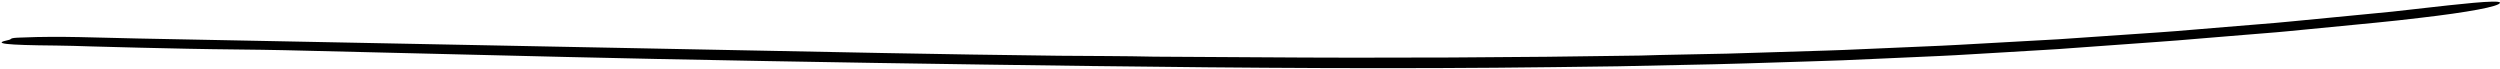 <svg width="1271" height="35" viewBox="0 0 1271 35" fill="none" xmlns="http://www.w3.org/2000/svg">
<path d="M843.506 27.969C847.836 27.883 854.913 27.735 863.707 27.555C868.107 27.469 872.929 27.368 878.063 27.267C883.189 27.11 888.62 26.947 894.214 26.775C905.411 26.432 917.302 26.057 928.842 25.698C934.616 25.55 940.296 25.261 945.766 25.035C951.235 24.801 956.486 24.567 961.394 24.356L978.435 23.615C984.115 23.35 989.795 23.162 995.467 22.811L1029.53 20.907L1046.55 19.963L1063.56 18.793C1074.9 18.013 1086.23 17.24 1097.57 16.46C1103.24 16.109 1108.9 15.586 1114.56 15.126L1131.54 13.721L1148.51 12.325C1154.17 11.864 1159.84 11.42 1165.48 10.834C1176.77 9.742 1188.07 8.65 1199.37 7.557C1205.02 7.003 1210.67 6.496 1216.31 5.911L1233.22 4.007C1247.31 2.431 1271.25 -0.393 1271 1.409C1270.73 3.289 1254.81 6.254 1230.21 9.094C1215.34 10.928 1200.38 12.231 1185.45 13.714L1163.04 15.89C1159.31 16.281 1155.57 16.546 1151.83 16.858L1140.61 17.771C1133.13 18.387 1125.66 19.004 1118.19 19.62C1110.73 20.229 1103.27 20.915 1095.79 21.383C1080.87 22.46 1065.96 23.537 1051.09 24.614L1047.01 24.918L1042.93 25.168L1034.77 25.659L1018.45 26.634L1002.12 27.594C996.685 27.898 991.246 28.265 985.8 28.476C974.916 28.96 964.031 29.443 953.147 29.935L936.824 30.653C931.386 30.879 925.939 31.012 920.493 31.199C898.724 31.878 876.955 32.658 855.179 33.017L822.517 33.711L789.848 34.133C711.62 35.131 633.361 34.562 555.157 33.571C481.696 32.635 408.267 31.488 334.853 29.997C271.489 28.702 208.164 26.962 144.776 25.519C129.858 25.175 111.888 25.144 95.527 24.785C81.997 24.489 59.448 24.021 46.043 23.591C40.261 23.412 34.254 23.201 28.589 23.155C2.552 22.928 -4.314 22.148 4.432 20.307C6.36 19.901 4.159 19.277 10.456 19.097C10.713 19.09 11.236 19.074 11.47 19.066C30.579 18.231 50.147 19.191 69.872 19.565C166.678 21.454 263.507 23.342 360.32 25.23C419.729 26.393 479.199 27.664 538.49 28.343C554.72 28.499 570.964 28.445 587.443 28.819L587.162 28.811C604.359 28.913 621.548 29.014 638.745 29.116C703.786 29.599 771.707 29.233 834.096 28.242C836.577 28.172 839.893 28.078 843.506 27.969Z" fill="black"/>
</svg>

